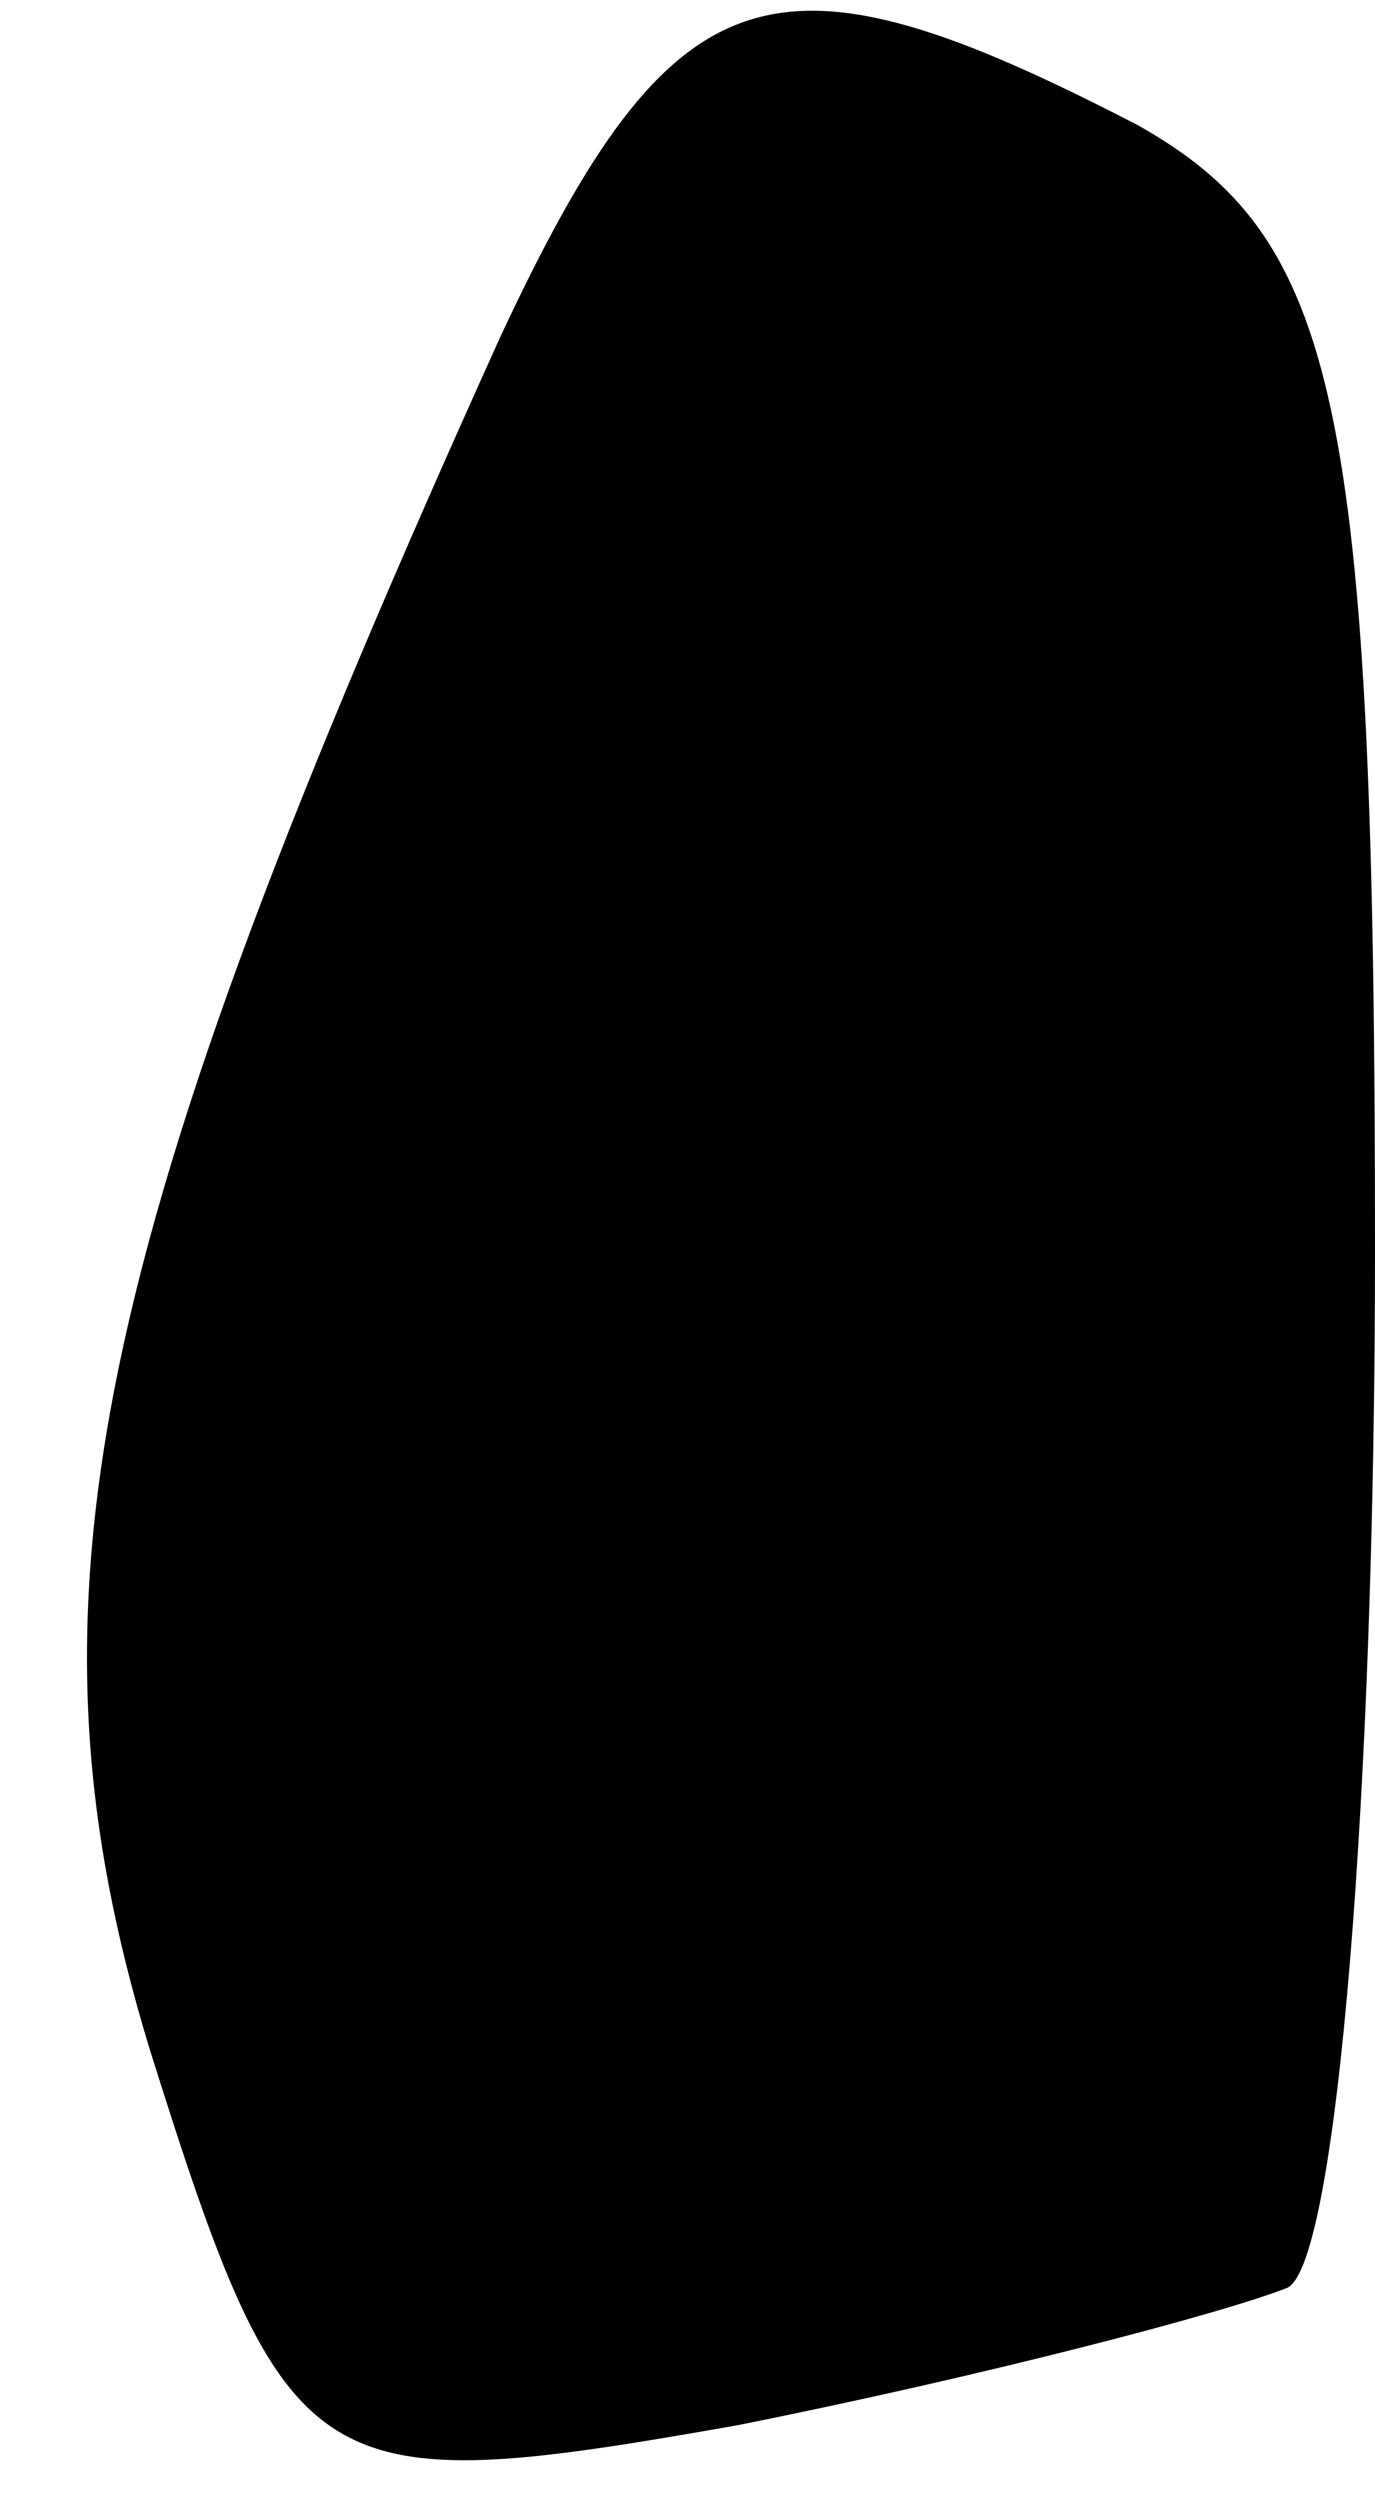 <?xml version="1.0" standalone="no"?>
<!DOCTYPE svg PUBLIC "-//W3C//DTD SVG 20010904//EN"
 "http://www.w3.org/TR/2001/REC-SVG-20010904/DTD/svg10.dtd">
<svg version="1.0" xmlns="http://www.w3.org/2000/svg"
 width="11pt" height="20pt" viewBox="0 0 11 20"
 preserveAspectRatio="xMidYMid meet">
<g transform="translate(0,20) scale(0.1,-0.1)"
fill="#000000" stroke="none">
<path fill="#000000" stroke="none" d="M40 173 c-33 -73 -39 -101 -28 -137 11
-35 13 -36 47 -30 20 4 39 9 44 11 4 2 7 40 7 83 0 68 -3 81 -19 90 -29 15
-37 13 -51 -17z"/>
</g>
</svg>
